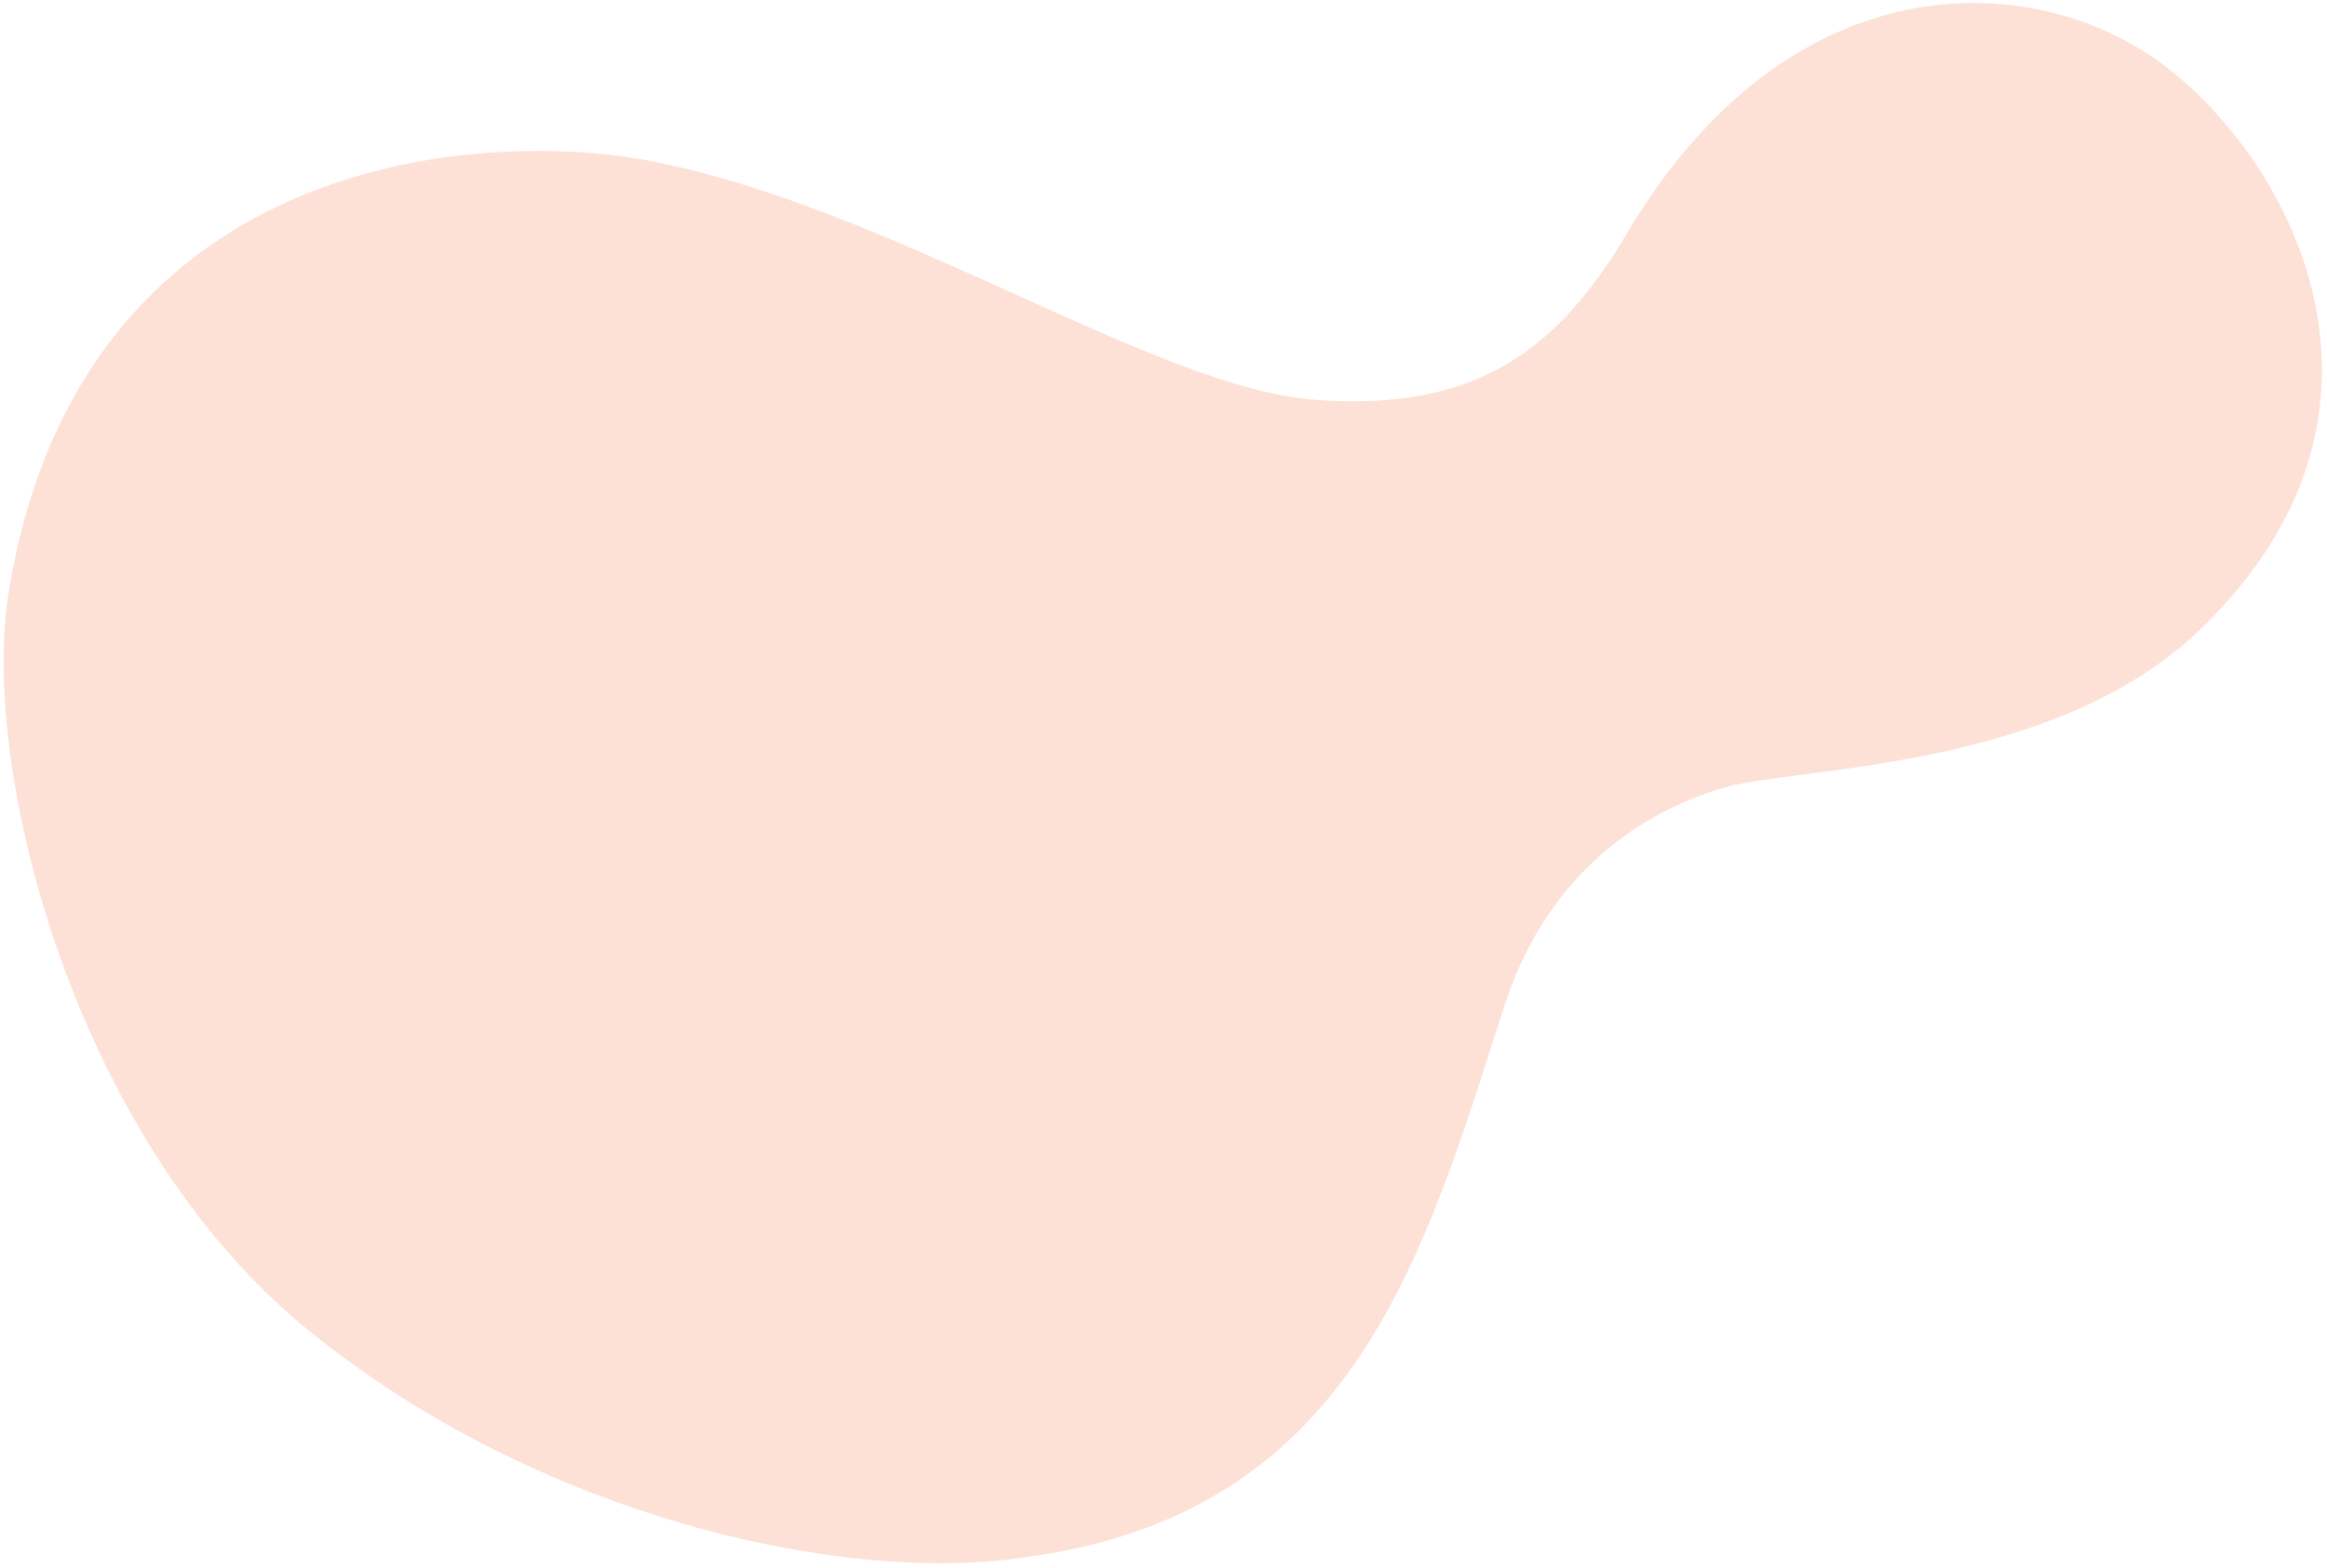 <?xml version="1.0" encoding="UTF-8"?>
<svg xmlns="http://www.w3.org/2000/svg" width="454" height="306" viewBox="0 0 454 306" fill="none">
  <path d="M422.006 12.6C396.721 -6.335 349.135 -7.921 317.5 45.414C303.98 68.21 288.194 80.357 256.671 78.04C225.148 75.723 173.524 40.151 126.354 31.323C92.311 24.977 15.416 30.654 1.681 115.688C-3.9 150.281 14.479 222.222 59.778 259.28C105.078 296.339 165.265 309.305 200.045 303.887C264.08 295.365 277.777 245.188 293.453 196.45C301.072 172.721 317.861 158.939 336.927 153.56C350.6 149.687 400.591 150.256 428.947 123.134C473.457 80.596 447.253 31.533 422.006 12.6Z" fill="#FDE1D6"></path>
</svg>
